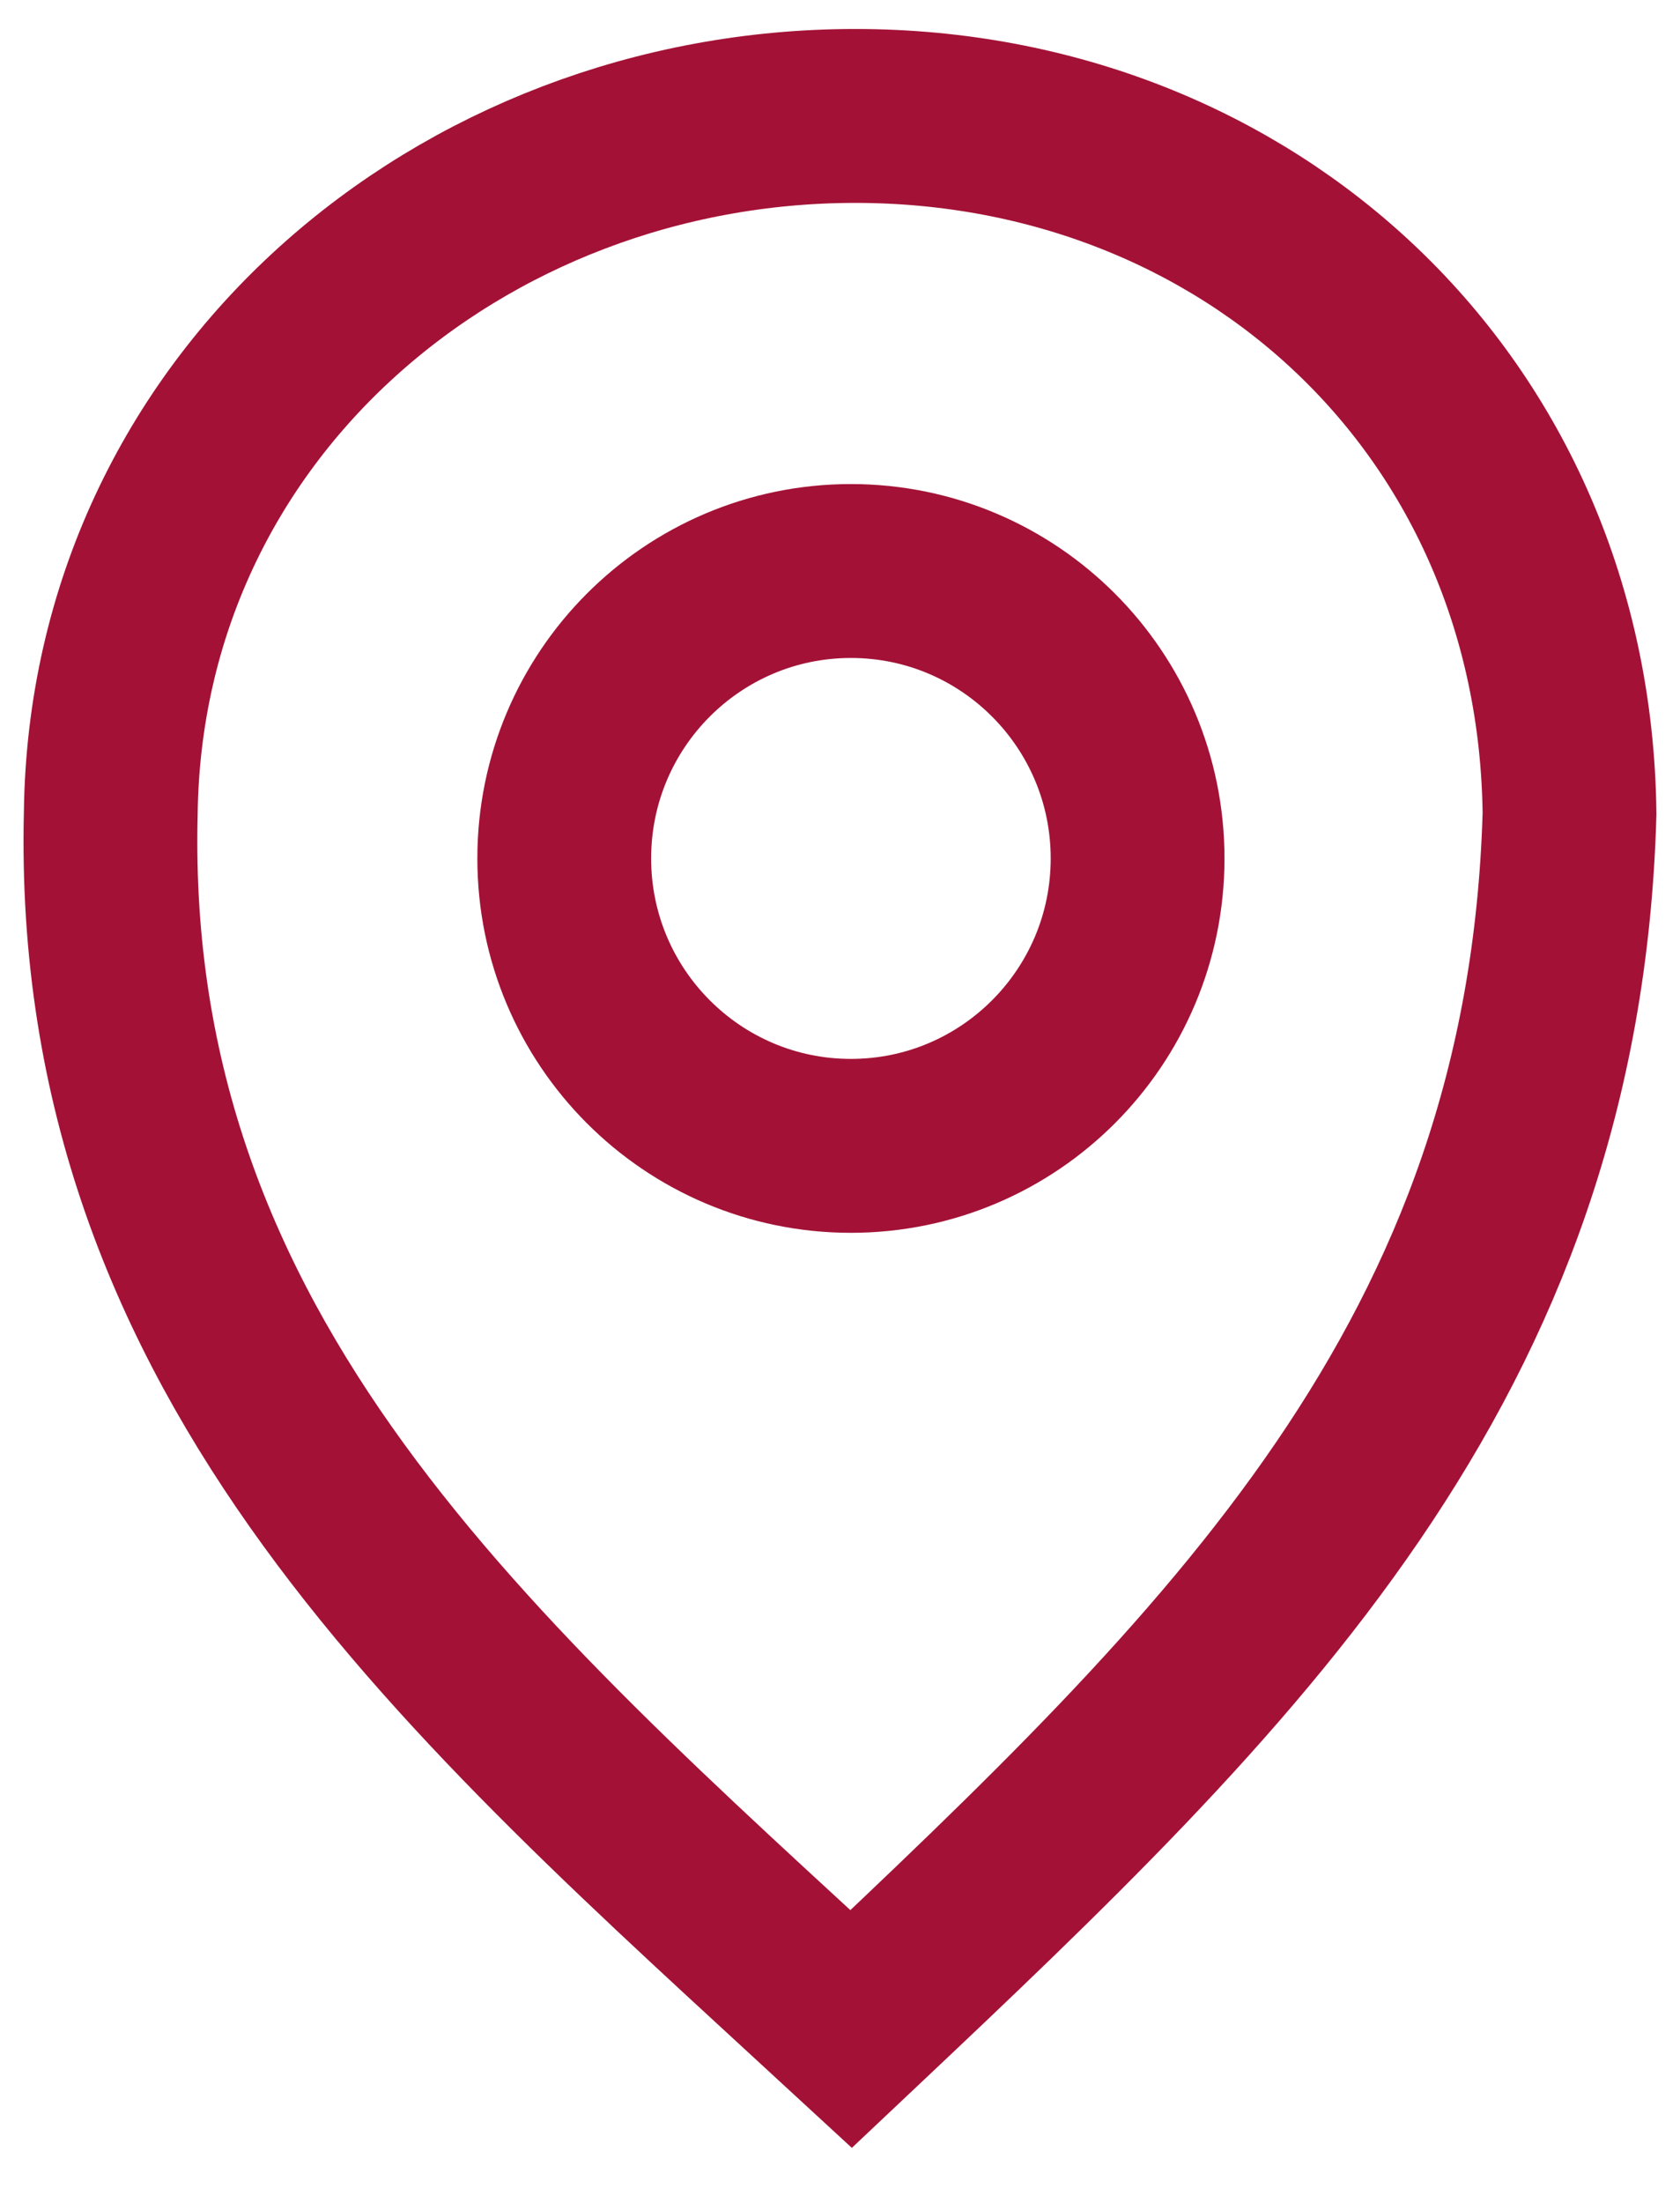 <svg width="29" height="38" viewBox="0 0 29 38" fill="none" xmlns="http://www.w3.org/2000/svg">
<path d="M9.74 14.808C9.74 12.07 11.956 9.85 14.688 9.85C17.421 9.85 19.637 12.07 19.637 14.808C19.637 17.546 17.421 19.766 14.688 19.766C11.956 19.766 9.74 17.546 9.74 14.808Z" stroke="#A31236" stroke-width="3"/>
<path d="M14.763 2C7.972 2 1.996 6.993 1.912 14.035C1.685 23.462 8.146 28.965 14.693 35C21.281 28.788 26.822 23.485 27.093 14.035C27.009 6.993 21.555 2 14.763 2Z" stroke="#A31236" stroke-width="3"/>
</svg>
